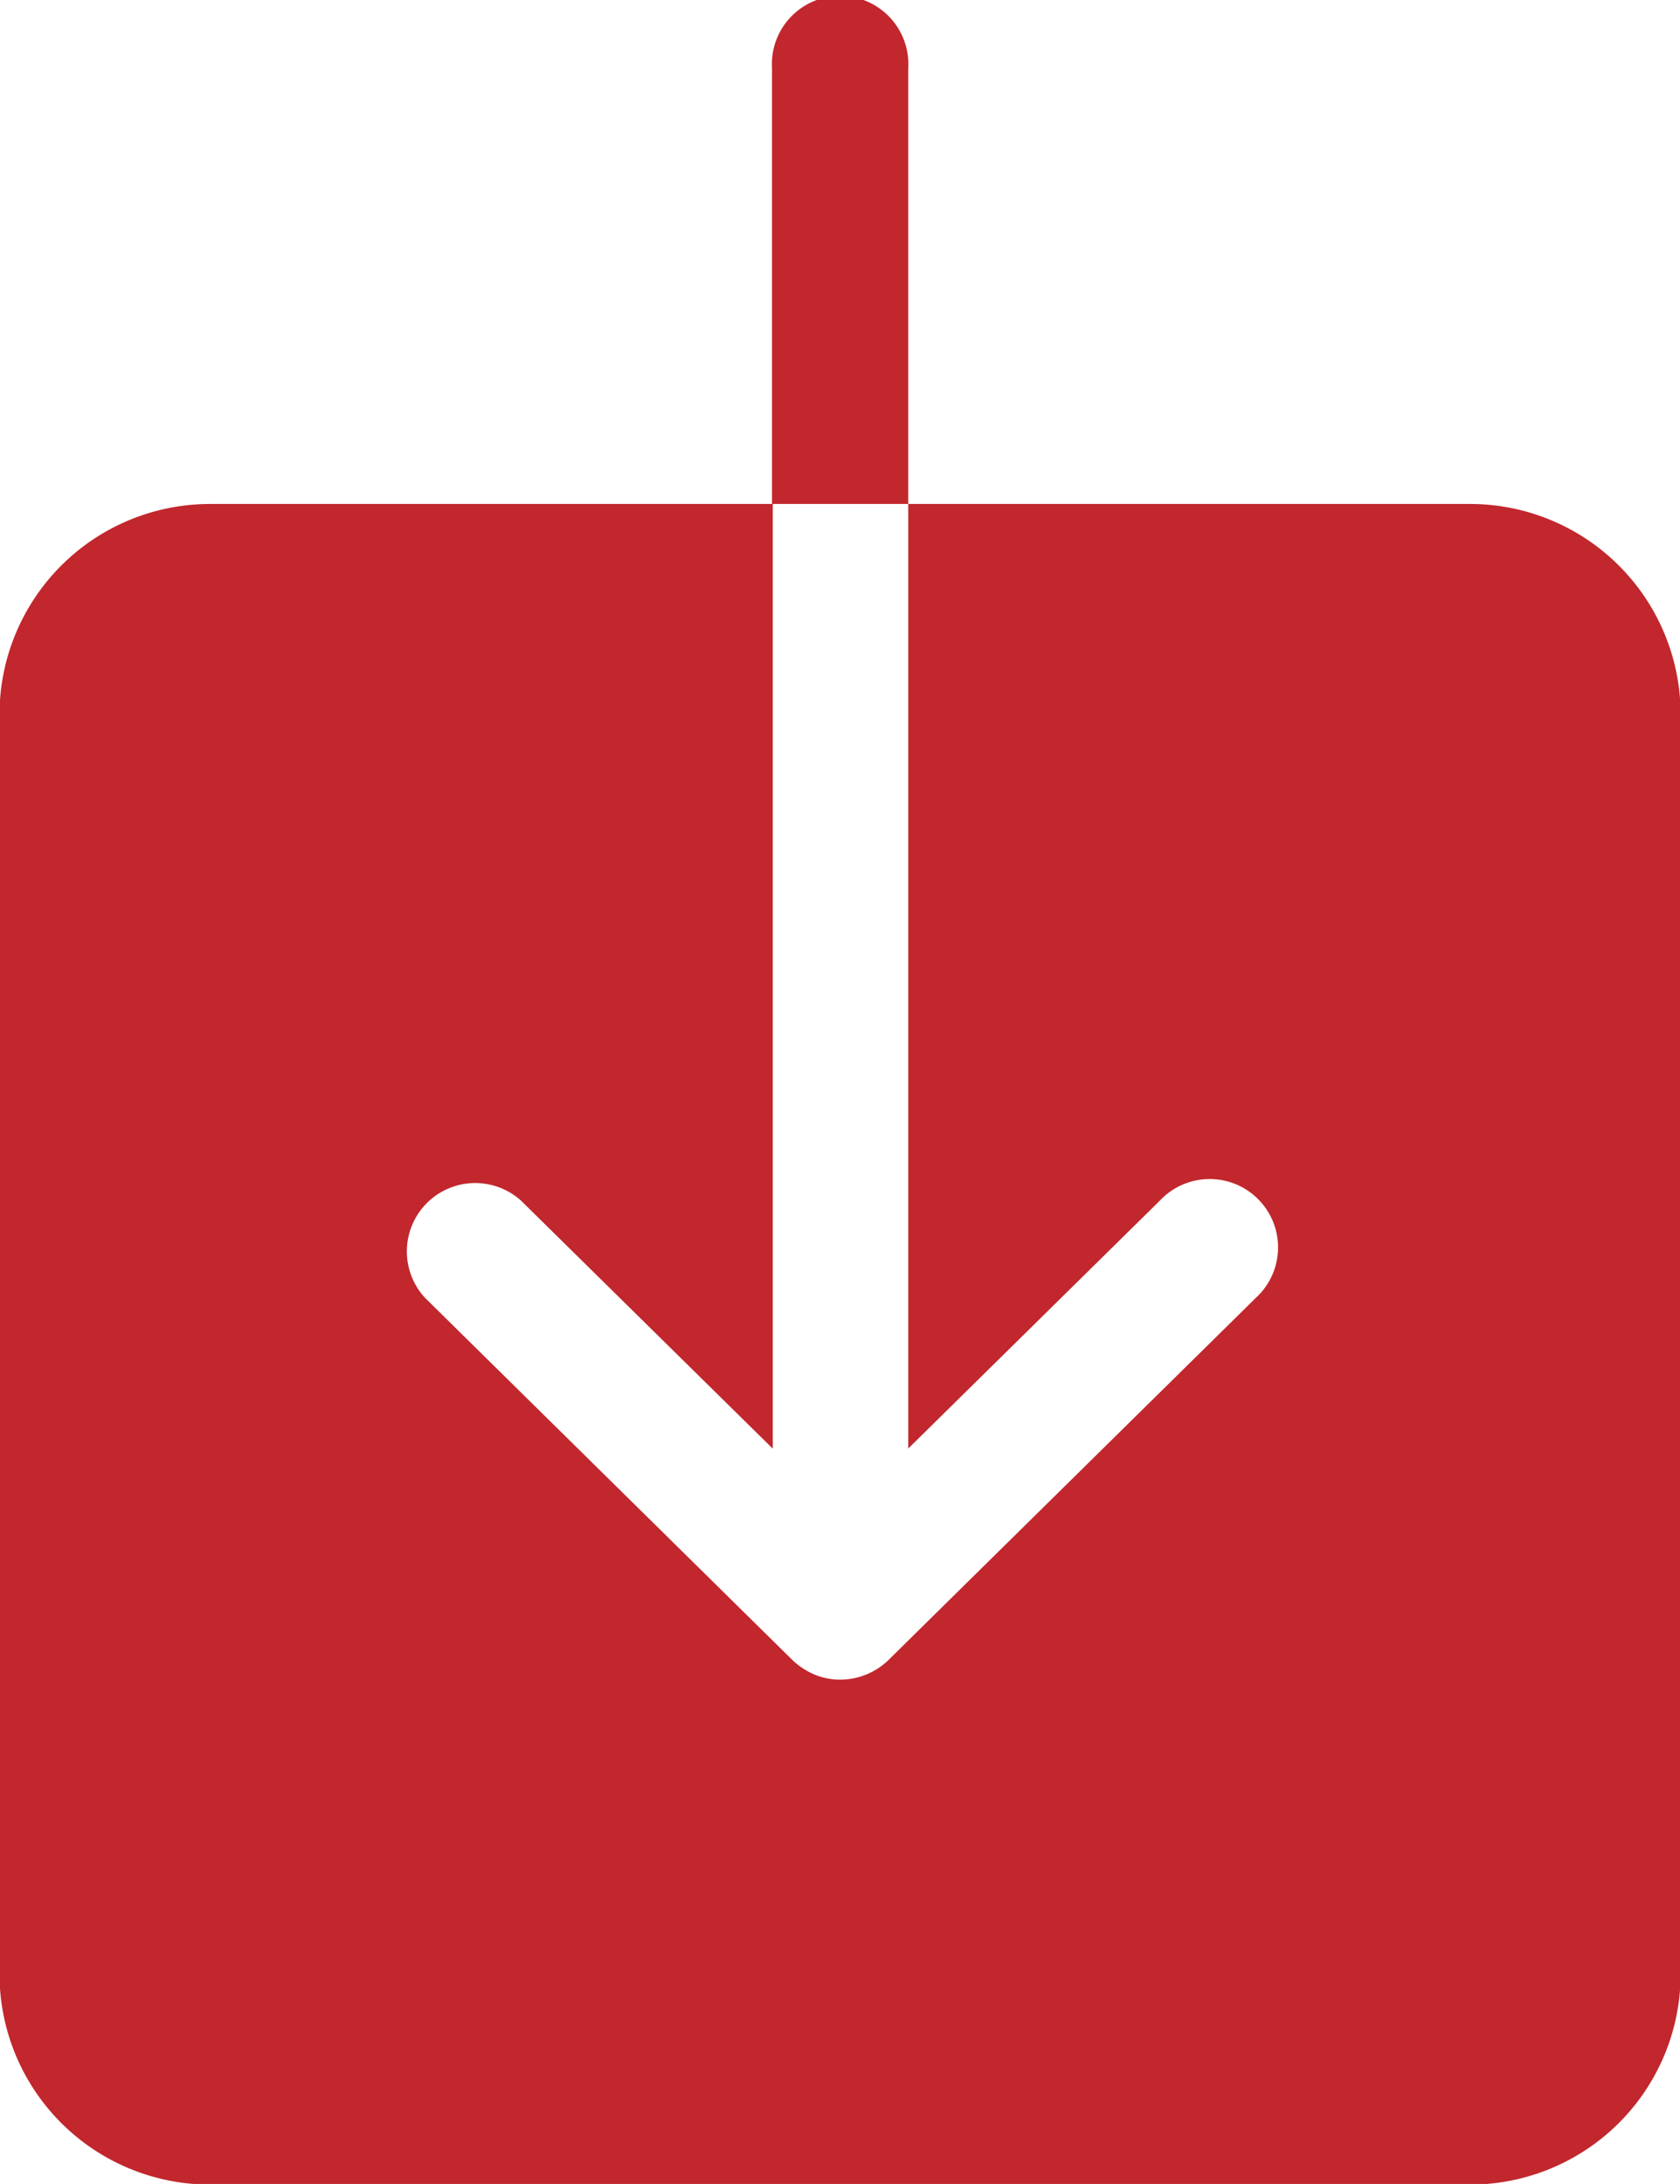 <svg id="Icon_ionic-ios-download" data-name="Icon ionic-ios-download" xmlns="http://www.w3.org/2000/svg" width="13.564" height="17.633" viewBox="0 0 13.564 17.633">
  <path id="Path_1218" data-name="Path 1218" d="M18.619,10.125H14.083v7.626l2.03-2a.552.552,0,1,1,.776.784l-2.967,2.925a.56.56,0,0,1-.386.157.526.526,0,0,1-.212-.042.589.589,0,0,1-.174-.114h0l-2.967-2.925a.552.552,0,0,1,.776-.784l2.03,2V10.125H8.446a1.7,1.7,0,0,0-1.7,1.7V21.994a1.7,1.7,0,0,0,1.7,1.7H18.619a1.7,1.7,0,0,0,1.7-1.7V11.82A1.7,1.7,0,0,0,18.619,10.125Z" transform="translate(-6.75 -6.056)" fill="#c1272d"/>
  <path id="Path_1219" data-name="Path 1219" d="M18.188,3.926a.551.551,0,1,0-1.1,0V7.444h1.1Z" transform="translate(-10.855 -3.375)" fill="#c1272d"/>
</svg>
